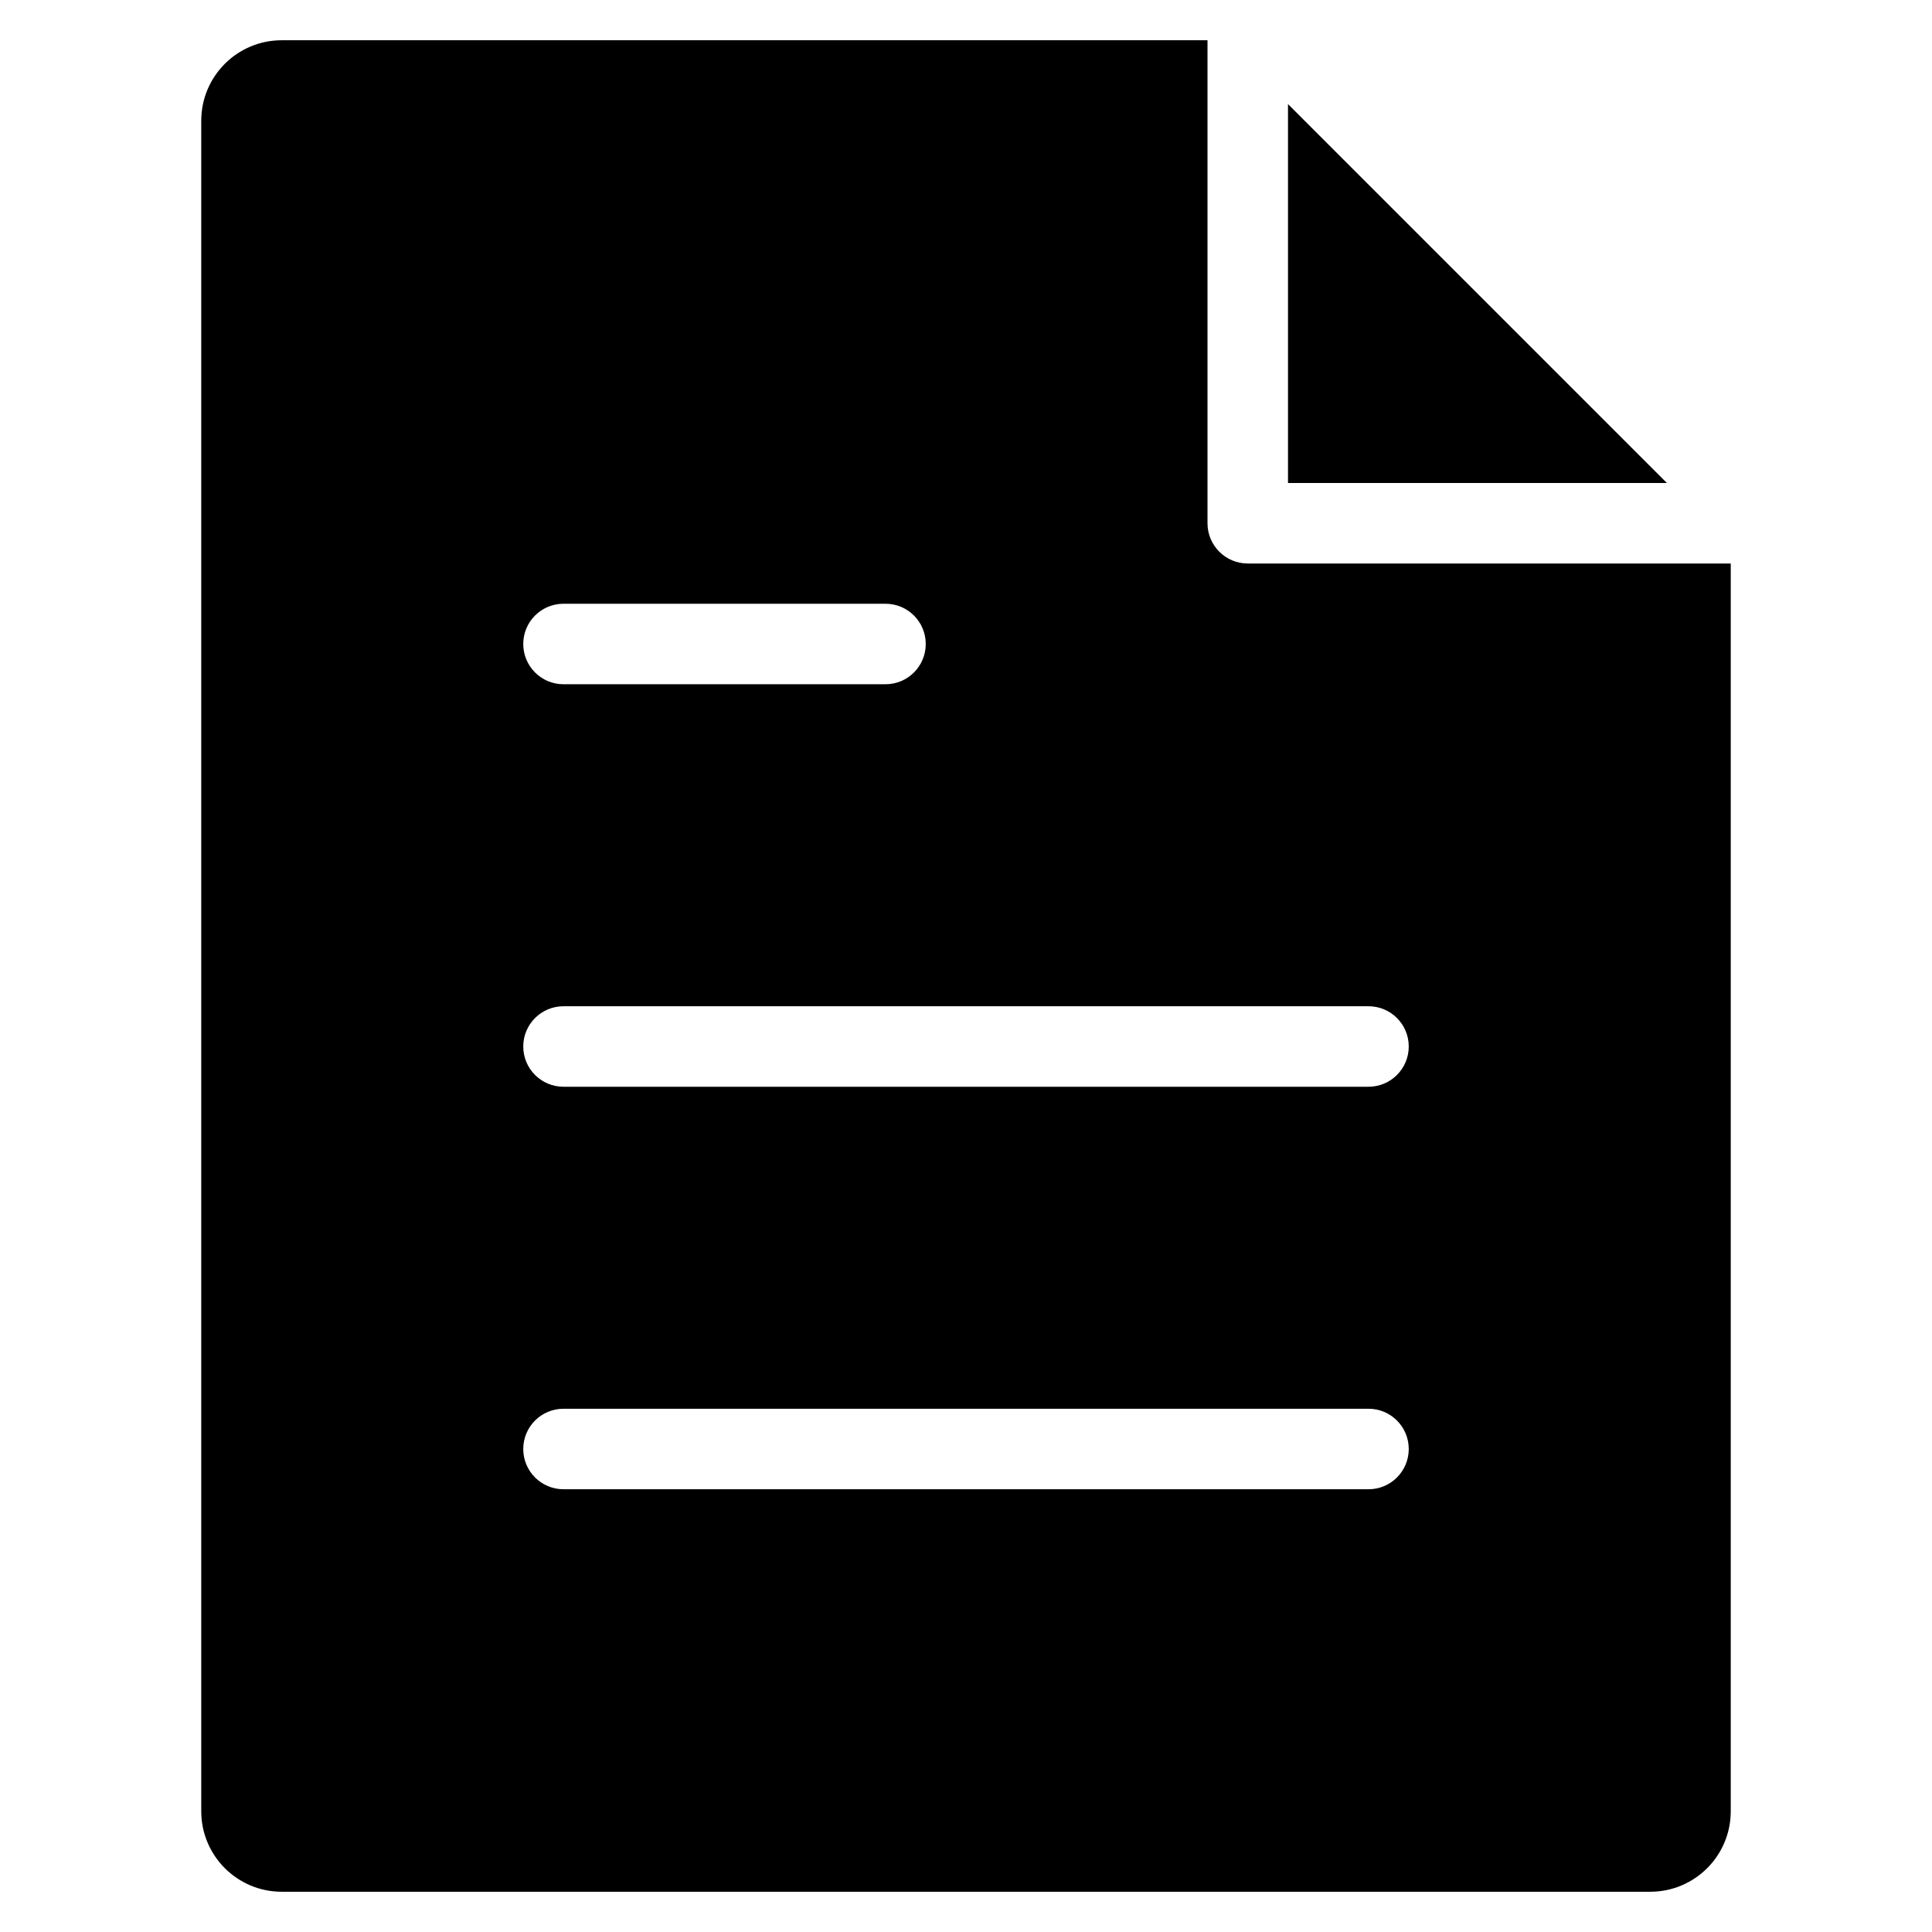 <?xml version="1.0" encoding="utf-8"?>
<!-- Generator: Adobe Illustrator 20.1.0, SVG Export Plug-In . SVG Version: 6.00 Build 0)  -->
<!DOCTYPE svg PUBLIC "-//W3C//DTD SVG 1.1//EN" "http://www.w3.org/Graphics/SVG/1.1/DTD/svg11.dtd">
<svg version="1.1" id="Layer_1" xmlns="http://www.w3.org/2000/svg" xmlns:xlink="http://www.w3.org/1999/xlink" x="0px" y="0px"
	 width="48px" height="48px" viewBox="0 0 48 48" enable-background="new 0 0 48 48" xml:space="preserve">
<polygon points="32,12 41.414,12 32,2.586 "/>
<path d="M5,45c0,1.105,0.895,2,2,2h34c1.105,0,2-0.895,2-2V14H31c-0.552,0-1-0.448-1-1V1H7C5.895,1,5,1.895,5,3V45z M14,15h8
	c0.553,0,1,0.448,1,1s-0.447,1-1,1h-8c-0.553,0-1-0.448-1-1S13.447,15,14,15z M14,25h20c0.553,0,1,0.448,1,1s-0.447,1-1,1H14
	c-0.553,0-1-0.448-1-1S13.447,25,14,25z M14,35h20c0.553,0,1,0.448,1,1s-0.447,1-1,1H14c-0.553,0-1-0.448-1-1S13.447,35,14,35z"/>
</svg>
